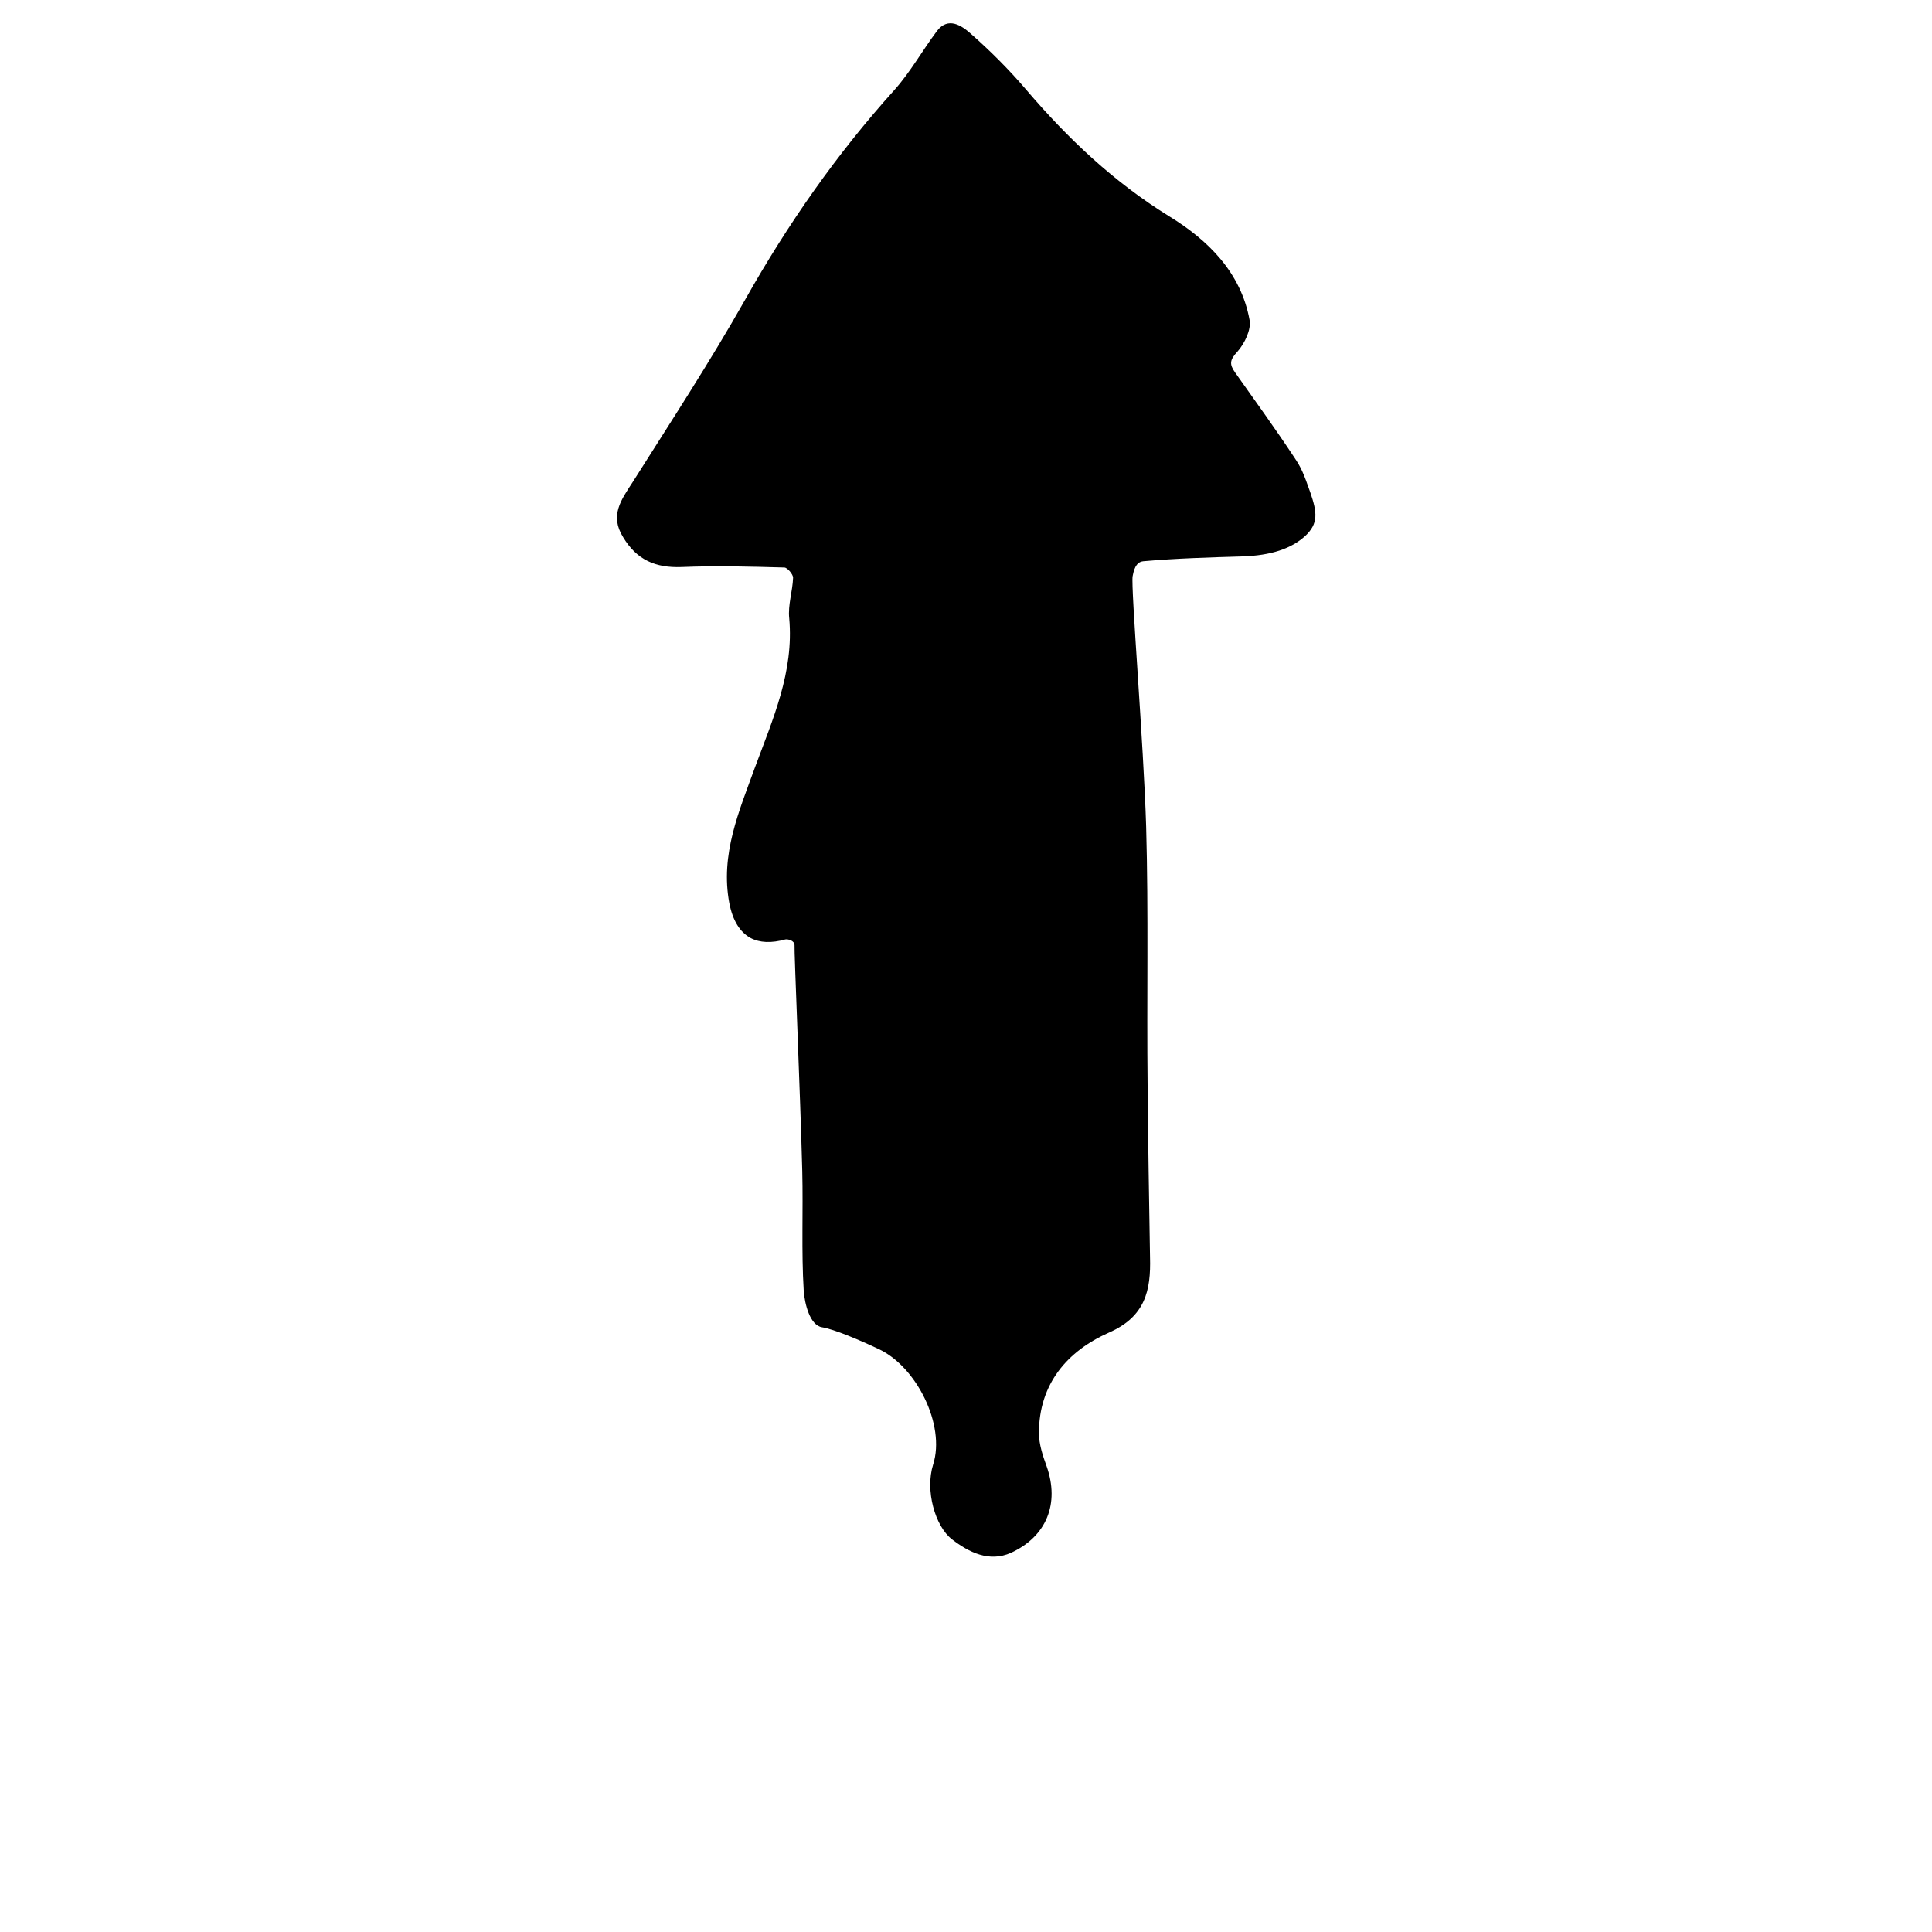 <?xml version="1.0" encoding="utf-8"?>
<!-- Generator: Adobe Illustrator 23.0.6, SVG Export Plug-In . SVG Version: 6.00 Build 0)  -->
<svg version="1.1" id="Layer_1" xmlns="http://www.w3.org/2000/svg" xmlns:xlink="http://www.w3.org/1999/xlink" x="0px" y="0px"
	 viewBox="0 0 400 400" style="enable-background:new 0 0 400 400;" xml:space="preserve">
<path d="M270.2,111c-2.9,2.6-7,4-13,4.2c-6.8,0.2-13.7,0.4-20.5,1c-1,0.1-1.8,0.8-2.2,3.1s2.3,35,2.8,51.9
	c0.5,17.8,0.1,35.7,0.3,53.5c0.1,11.9,0.3,23.7,0.5,35.6c0.2,6.9-1,12.3-8.5,15.6c-8.6,3.8-14.5,10.6-14.5,20.8
	c0,2.3,0.8,4.7,1.6,6.9c2.7,7.7,0,14.5-7.4,17.9c-4.5,2-8.7-0.1-12.2-2.8c-3.5-2.7-5.6-10.1-3.9-15.5c2.6-8.2-3.5-20.3-11.3-23.9
	c-3.8-1.8-9.2-4.1-11.7-4.5s-3.6-4.8-3.8-7.6c-0.5-8.2-0.1-16.4-0.3-24.7c-0.4-15.6-1.7-45.8-1.6-46.8c0-1-1.4-1.3-1.9-1.2
	c-2.9,0.8-5.3,0.7-7.2-0.3c-2.2-1.2-3.7-3.6-4.4-7.2c-1.9-10.1,2-19,5.3-28.1c3.7-10,8.1-19.8,7.1-30.9c-0.3-2.7,0.7-5.6,0.8-8.4
	c0-0.7-1.2-2.1-1.8-2.1c-7.1-0.2-14.2-0.4-21.3-0.1c-5.4,0.2-9.3-1.5-12.1-6.2c-2.8-4.5-0.4-7.7,2-11.4c7.9-12.5,16-24.9,23.3-37.8
	c8.8-15.6,18.9-30.1,30.9-43.4c3.3-3.7,5.8-8.2,8.8-12.2c2.3-3,5.1-1.1,6.9,0.5c4.1,3.6,8,7.5,11.5,11.6
	c8.7,10.2,18.2,19.2,29.7,26.3c8,4.9,14.8,11.6,16.6,21.4c0.4,2-1,4.9-2.5,6.6c-1.6,1.7-1.7,2.6-0.5,4.3c4.1,5.8,8.3,11.6,12.2,17.5
	c1.5,2.2,2,3.4,3.4,7.4C272.7,106.1,273,108.4,270.2,111z"/>
</svg>
